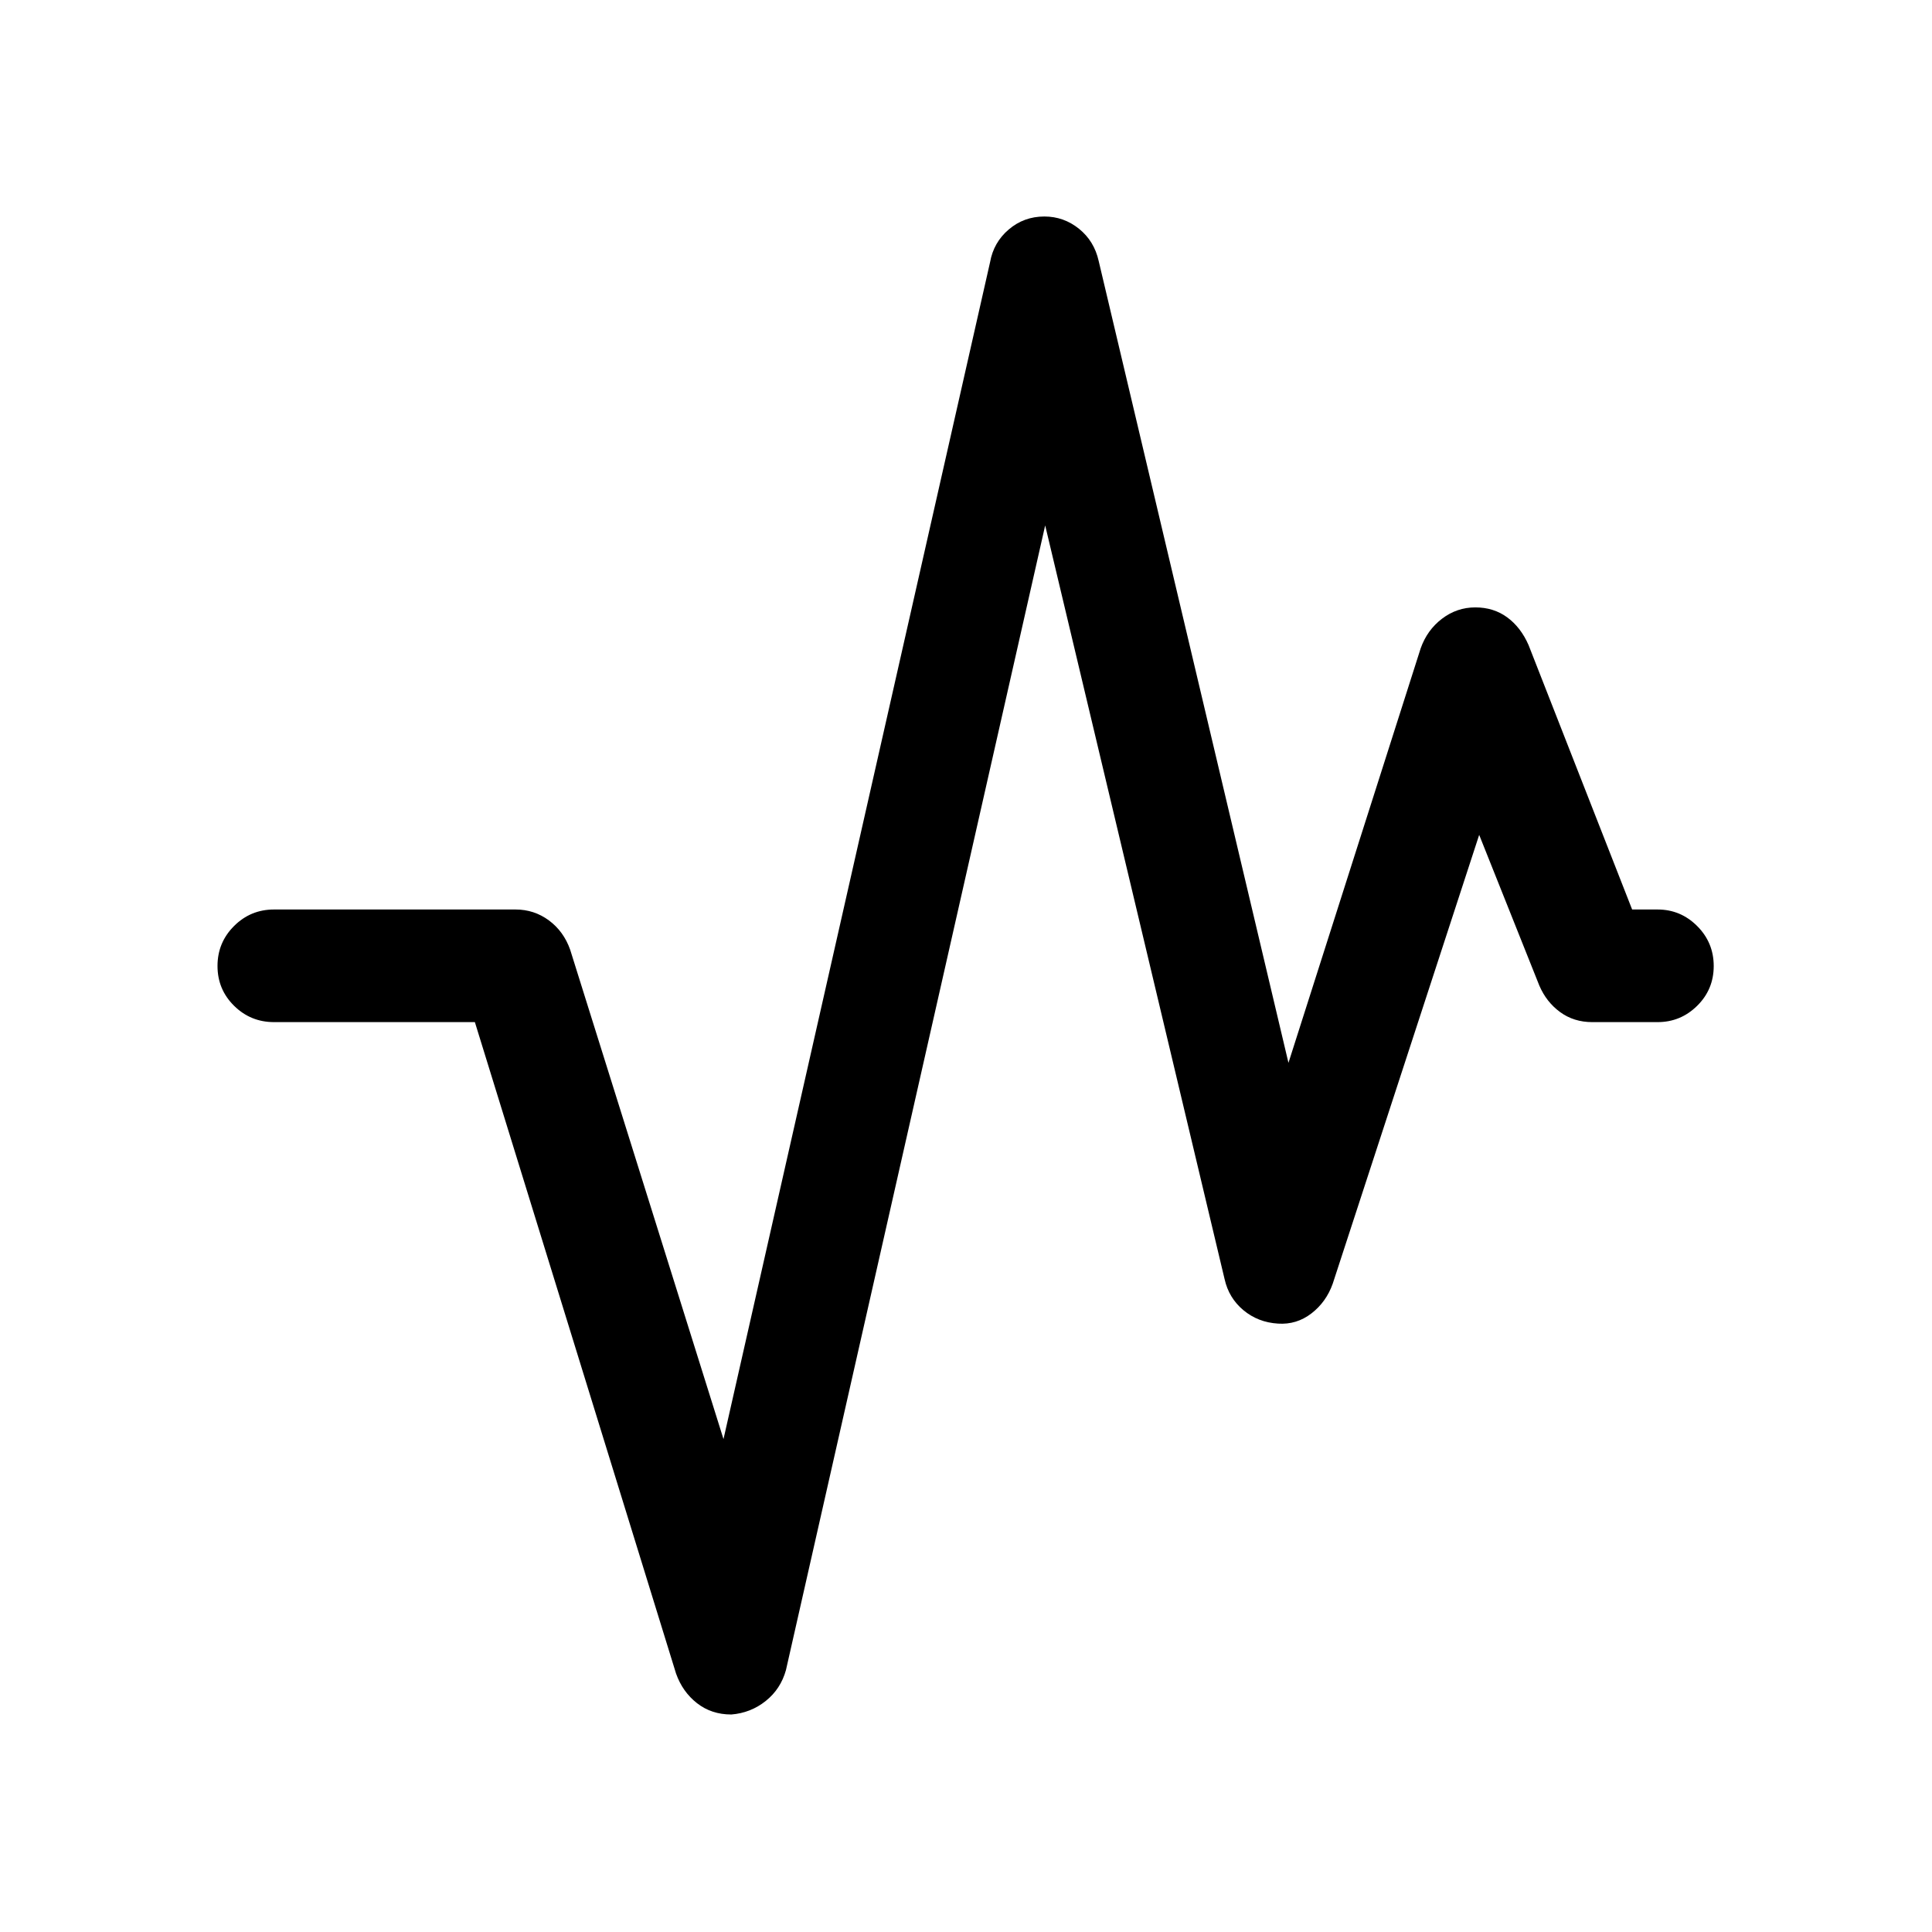 <svg xmlns="http://www.w3.org/2000/svg" height="24" viewBox="0 -960 960 960" width="24"><path d="M363.385-108.078q-9.846 0-17.038-5.616-7.192-5.615-10.423-14.73l-99.961-323.692h-99.809q-11.634 0-19.855-8.129-8.221-8.128-8.221-19.768 0-11.641 8.221-19.852t19.855-8.211h120q9.265 0 16.594 5.423 7.329 5.423 10.559 14.538L359.5-244.921 491.962-829.73q1.738-9.827 9.29-16.259 7.552-6.433 17.688-6.433 9.637 0 17.202 6.093 7.565 6.092 9.78 15.984l94.308 398.463 65.693-205.964q3.231-9.115 10.618-14.73 7.386-5.615 16.535-5.615 9.116 0 15.865 4.961 6.75 4.961 10.596 13.769l51.462 131.385h12.654q11.442 0 19.663 8.225 8.221 8.224 8.221 19.864 0 11.641-8.221 19.756t-19.663 8.115h-32.5q-9.115 0-15.942-4.99-6.826-4.989-10.326-13.163l-29.886-74.887-72.769 223.002q-3.231 9.115-10.596 14.788t-16.596 5.057q-9.923-.615-17.178-6.653-7.254-6.039-9.36-15.423l-89.154-374.541-128.808 568.771q-2.615 9.423-10.057 15.363-7.443 5.94-17.096 6.714Z"/></svg>